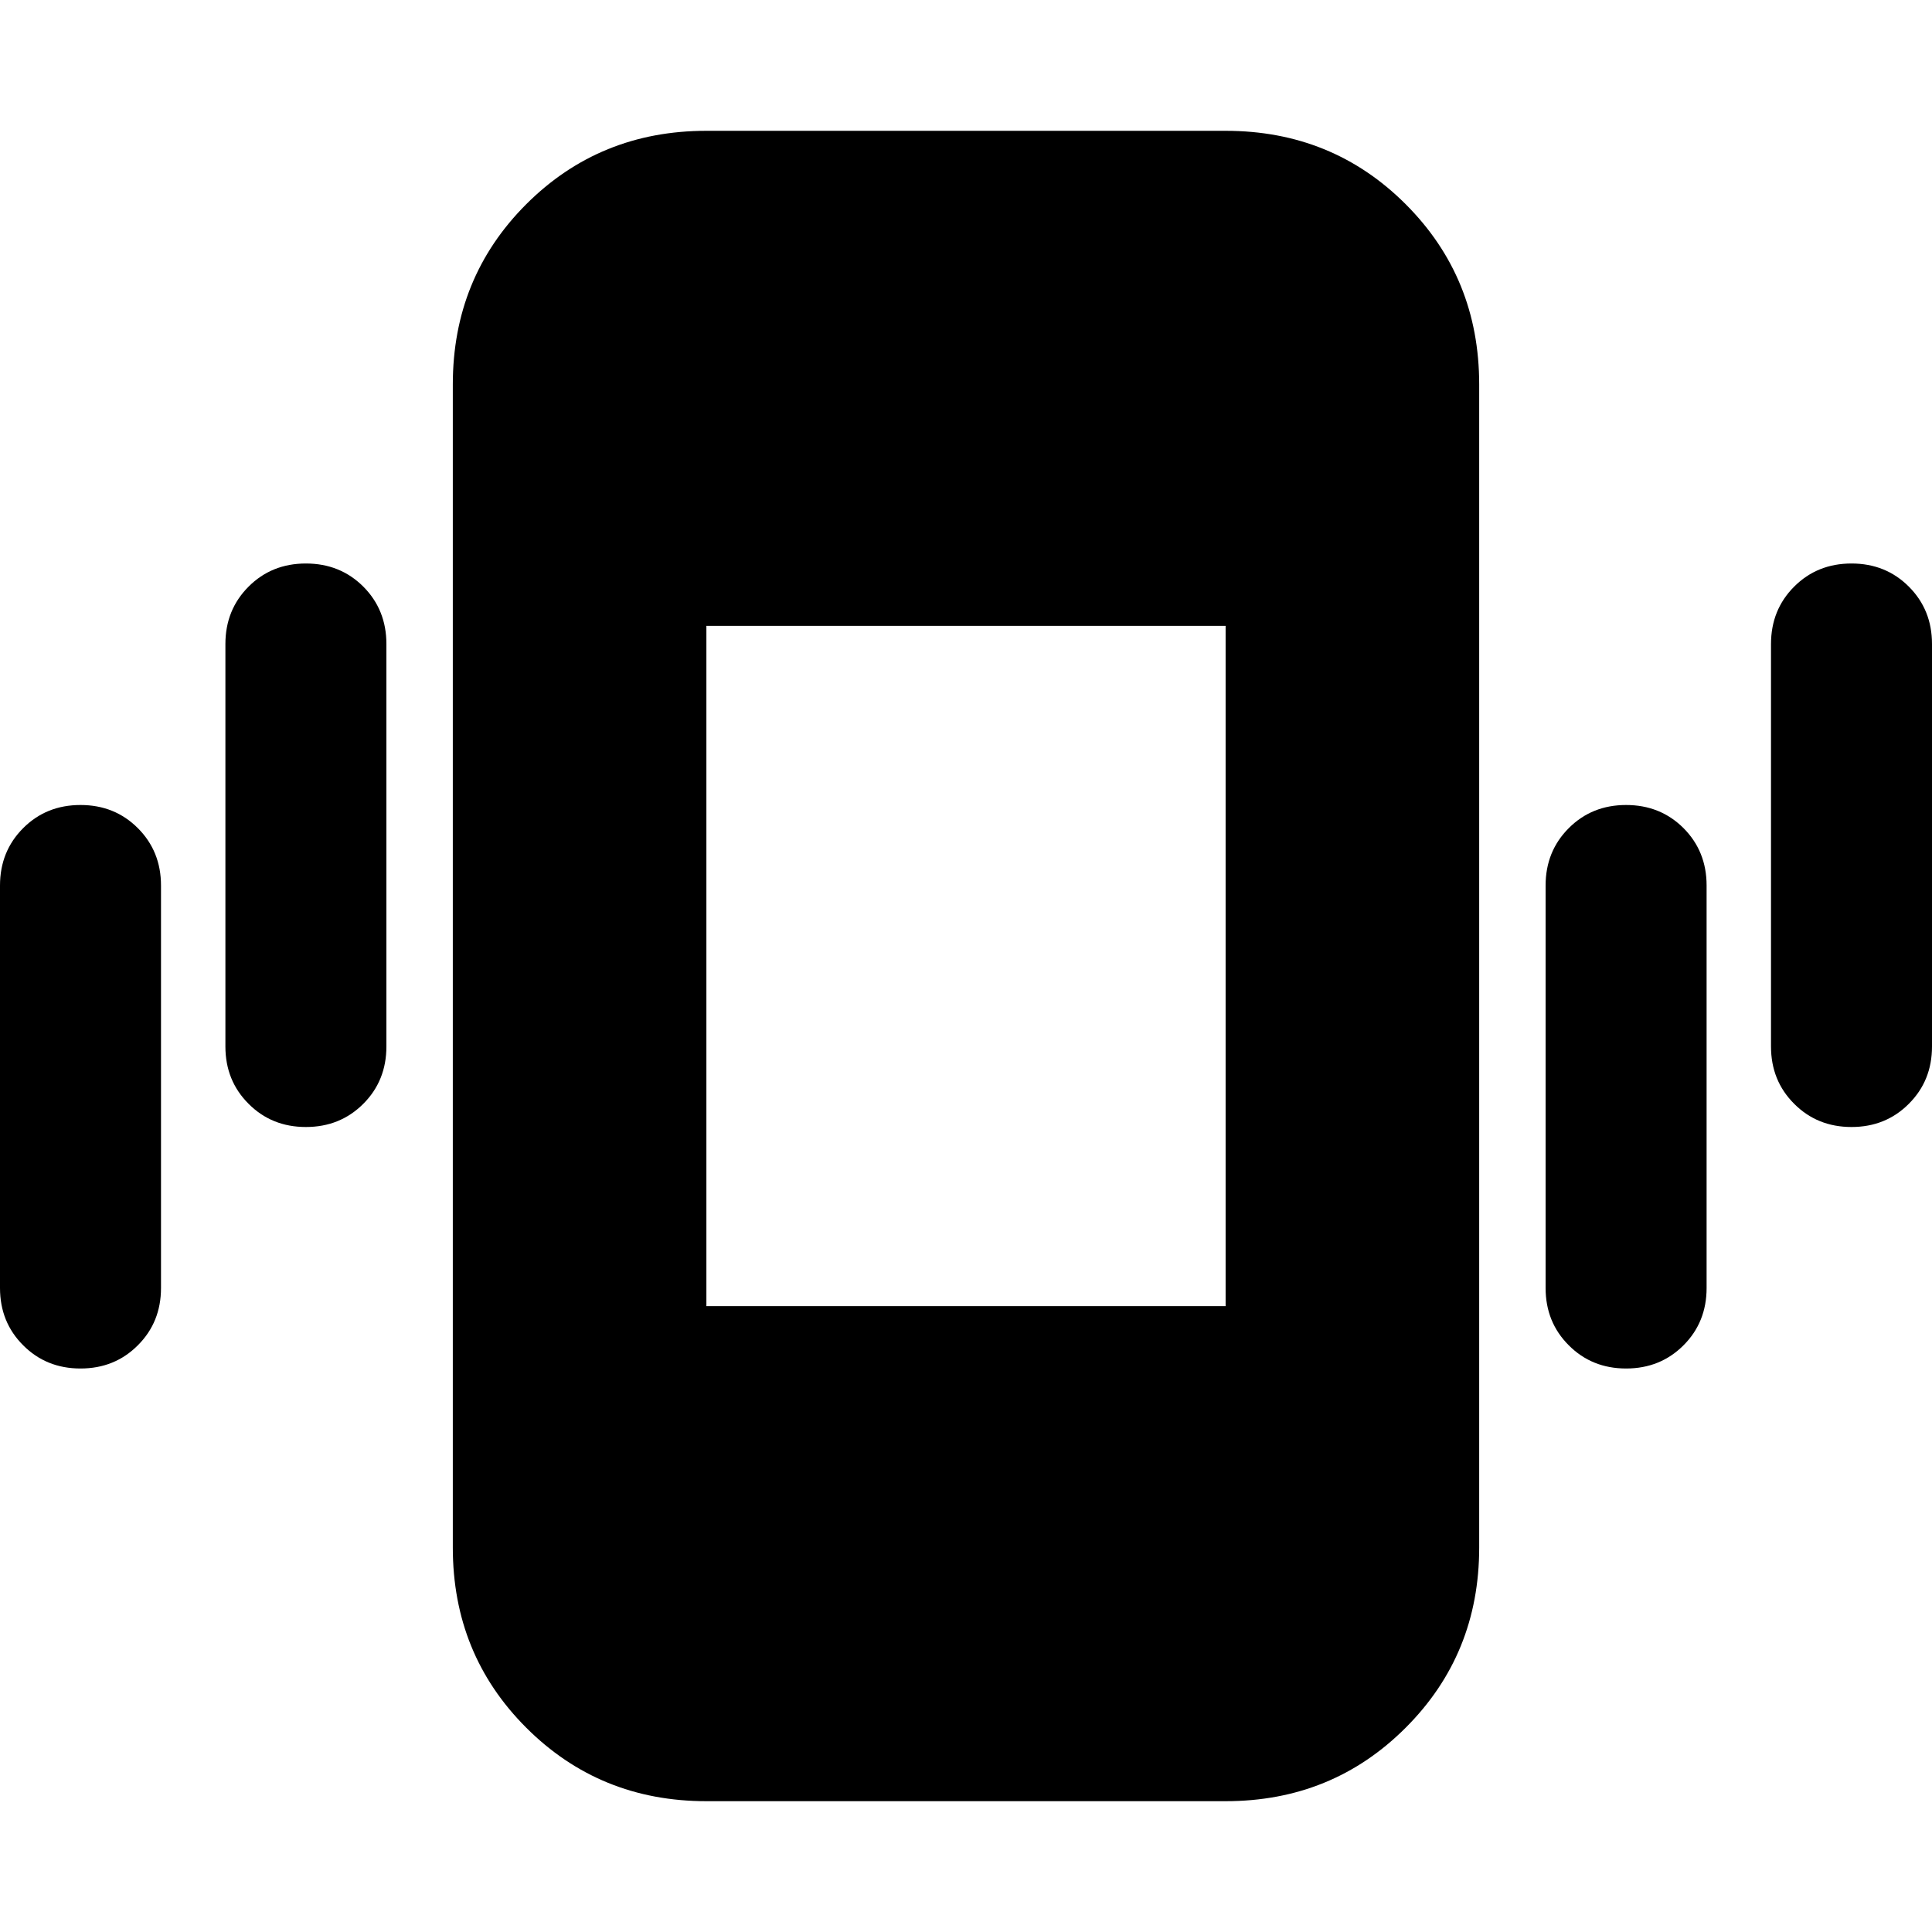 <svg xmlns="http://www.w3.org/2000/svg" height="24" width="24"><path d="M3.8 14Q3.375 14 3.088 13.712Q2.8 13.425 2.8 13V8Q2.8 7.575 3.088 7.287Q3.375 7 3.8 7Q4.225 7 4.513 7.287Q4.8 7.575 4.8 8V13Q4.8 13.425 4.513 13.712Q4.225 14 3.8 14ZM1 17Q0.575 17 0.288 16.712Q0 16.425 0 16V11Q0 10.575 0.288 10.287Q0.575 10 1 10Q1.425 10 1.712 10.287Q2 10.575 2 11V16Q2 16.425 1.712 16.712Q1.425 17 1 17ZM23 14Q22.575 14 22.288 13.712Q22 13.425 22 13V8Q22 7.575 22.288 7.287Q22.575 7 23 7Q23.425 7 23.712 7.287Q24 7.575 24 8V13Q24 13.425 23.712 13.712Q23.425 14 23 14ZM20.2 17Q19.775 17 19.488 16.712Q19.2 16.425 19.2 16V11Q19.2 10.575 19.488 10.287Q19.775 10 20.2 10Q20.625 10 20.913 10.287Q21.2 10.575 21.2 11V16Q21.2 16.425 20.913 16.712Q20.625 17 20.2 17ZM8.775 22.375Q7.45 22.375 6.537 21.462Q5.625 20.55 5.625 19.225V4.775Q5.625 3.45 6.537 2.537Q7.45 1.625 8.775 1.625H15.225Q16.55 1.625 17.462 2.537Q18.375 3.45 18.375 4.775V19.225Q18.375 20.55 17.462 21.462Q16.55 22.375 15.225 22.375ZM8.775 16.225H15.225V7.775H8.775Z"/></svg>